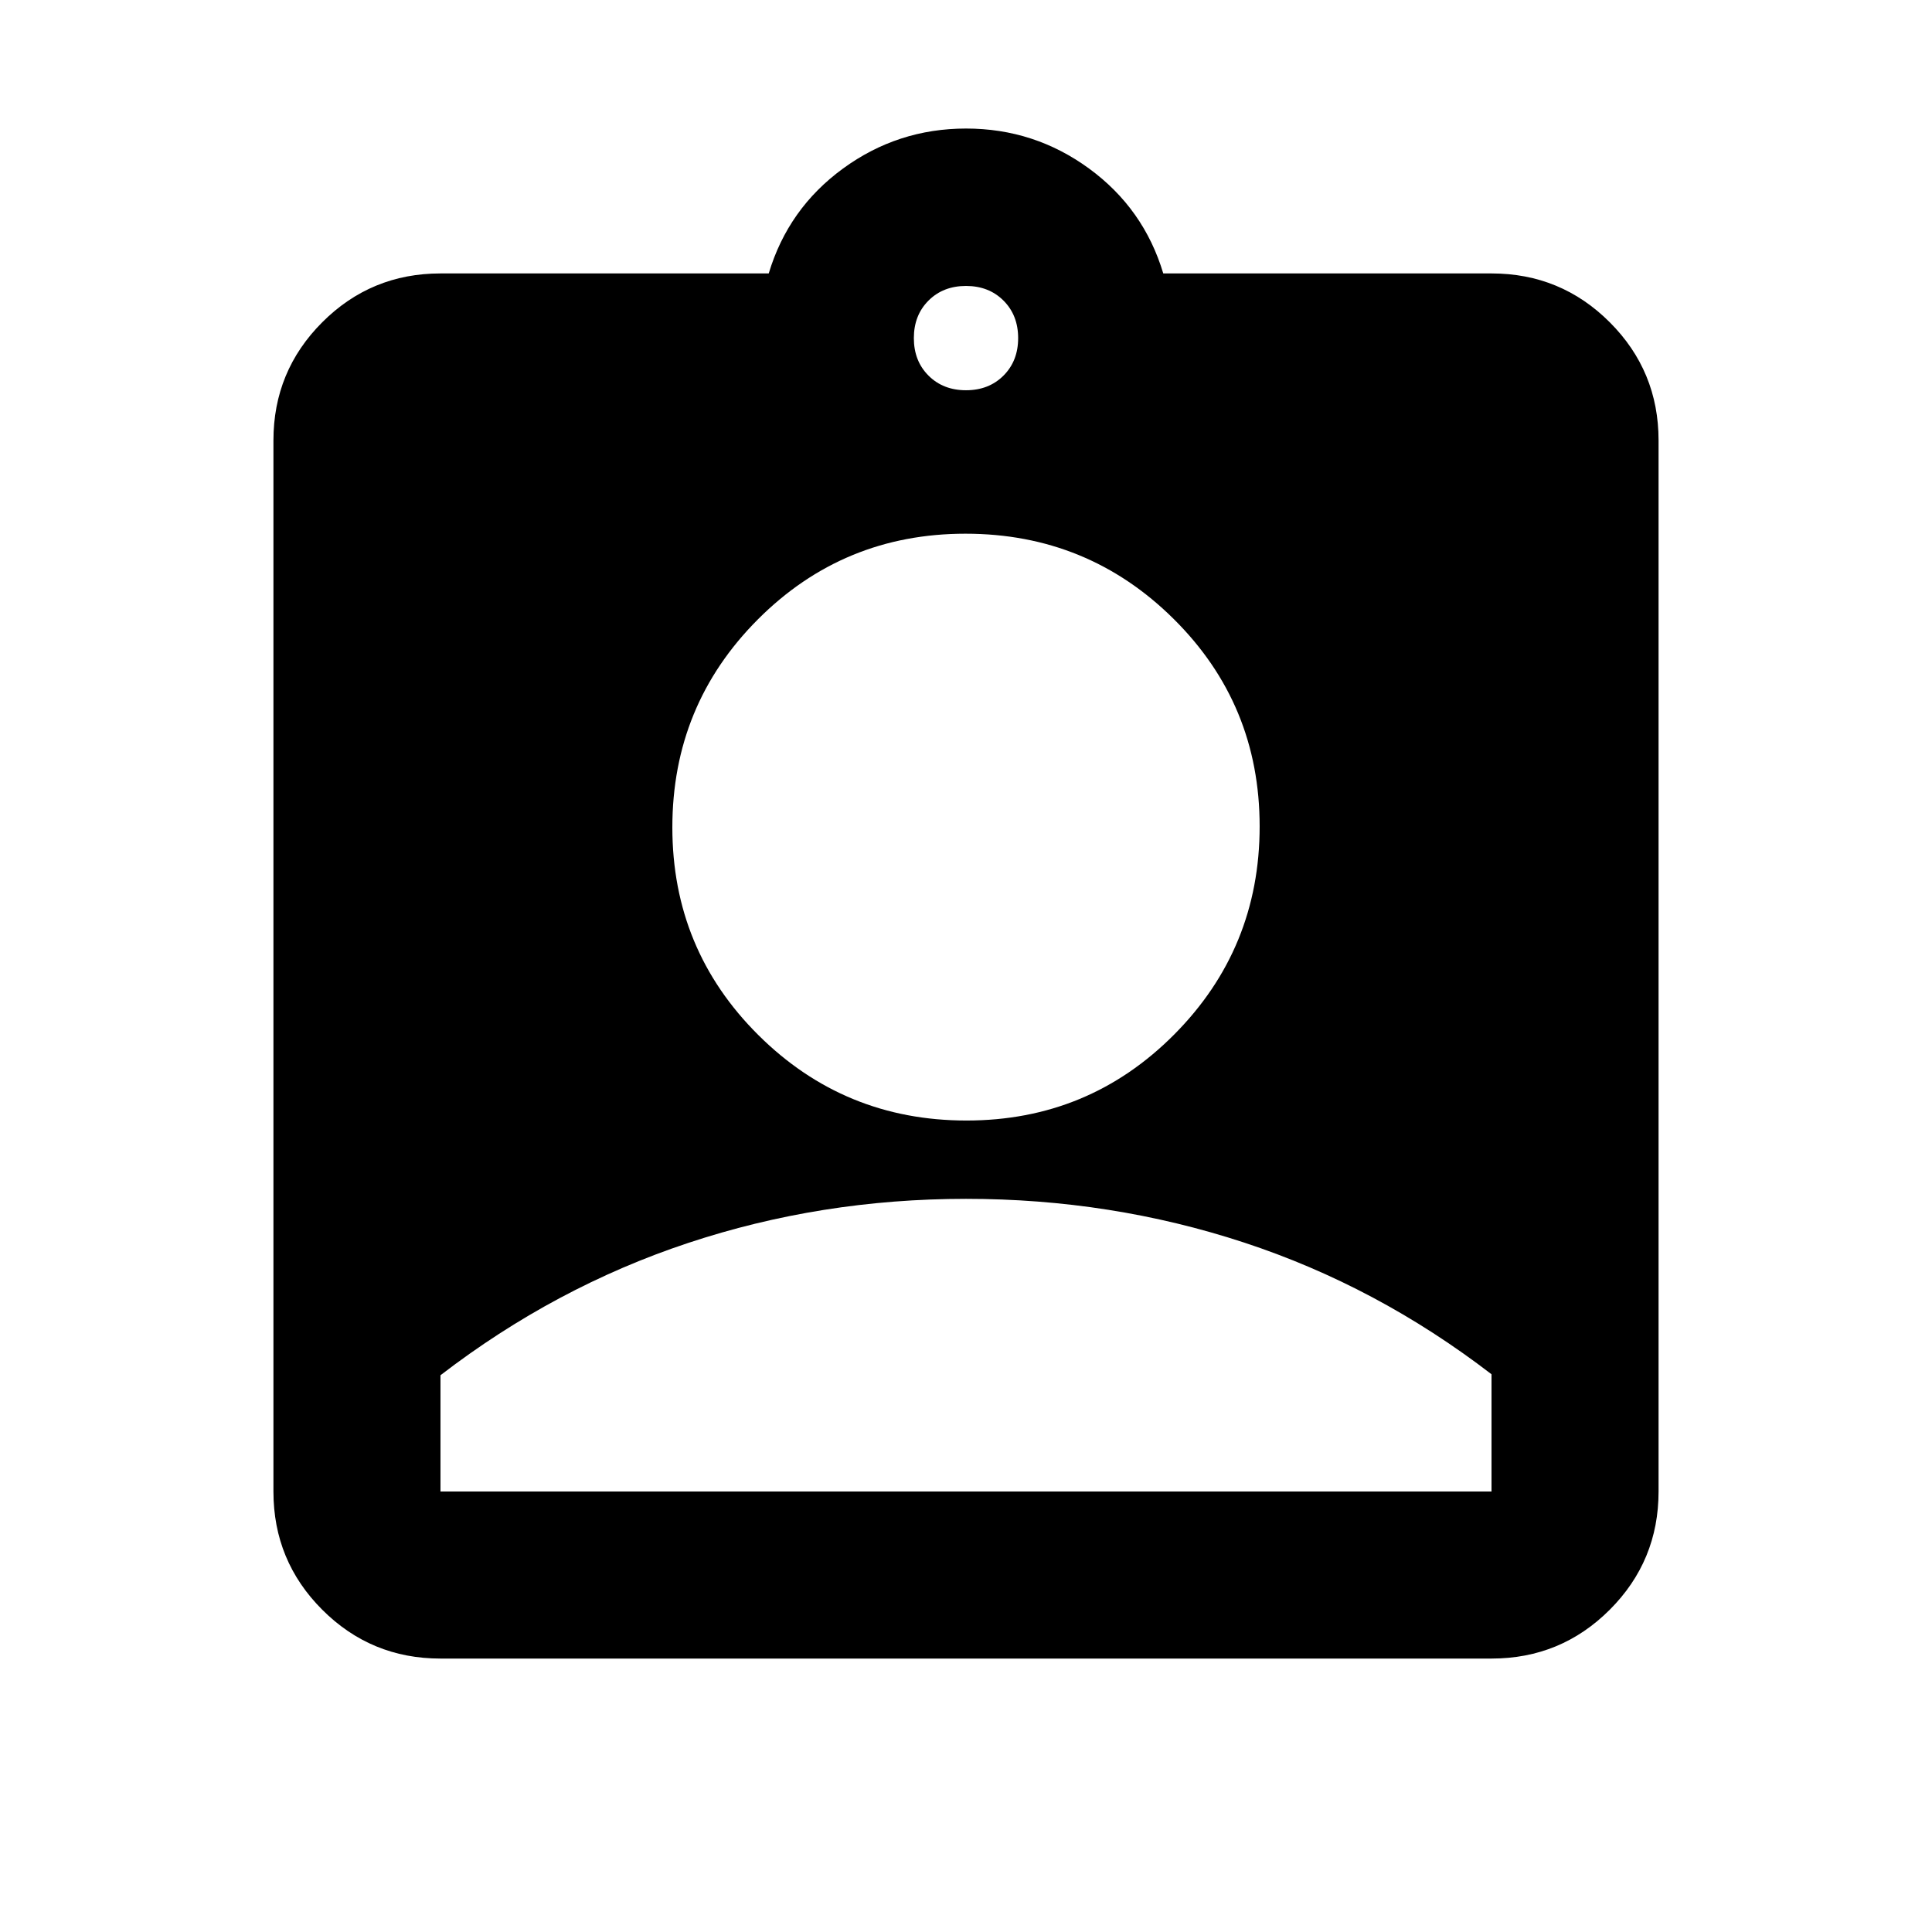 <svg xmlns="http://www.w3.org/2000/svg" height="20" viewBox="0 -960 960 960" width="20"><path d="M218.87-135.869q-34.483 0-58.742-24.259t-24.259-58.742v-522.26q0-34.483 24.259-58.742t58.742-24.259h163.108q9.674-32.239 36.899-52.119 27.225-19.881 61.152-19.881 33.928 0 61.123 19.881 27.196 19.88 36.87 52.119H741.13q34.483 0 58.742 24.259t24.259 58.742v522.26q0 34.483-24.259 58.742t-58.742 24.259H218.87ZM480-766.087q11.357 0 18.635-7.278 7.278-7.278 7.278-18.635 0-11.357-7.278-18.635-7.278-7.278-18.635-7.278-11.357 0-18.635 7.278-7.278 7.278-7.278 18.635 0 11.357 7.278 18.635 7.278 7.278 18.635 7.278Zm.242 362.87q60.715 0 103.193-42.721 42.478-42.721 42.478-103.435 0-60.714-42.721-103.073-42.72-42.358-103.434-42.358-60.715 0-103.193 42.601-42.478 42.601-42.478 103.315t42.721 103.192q42.72 42.479 103.434 42.479ZM218.87-218.87h522.26V-277.131q-57-43.804-123.065-65.489Q552-364.304 480-364.304t-138.065 21.923q-66.065 21.924-123.065 65.729v57.782Z"/></svg>